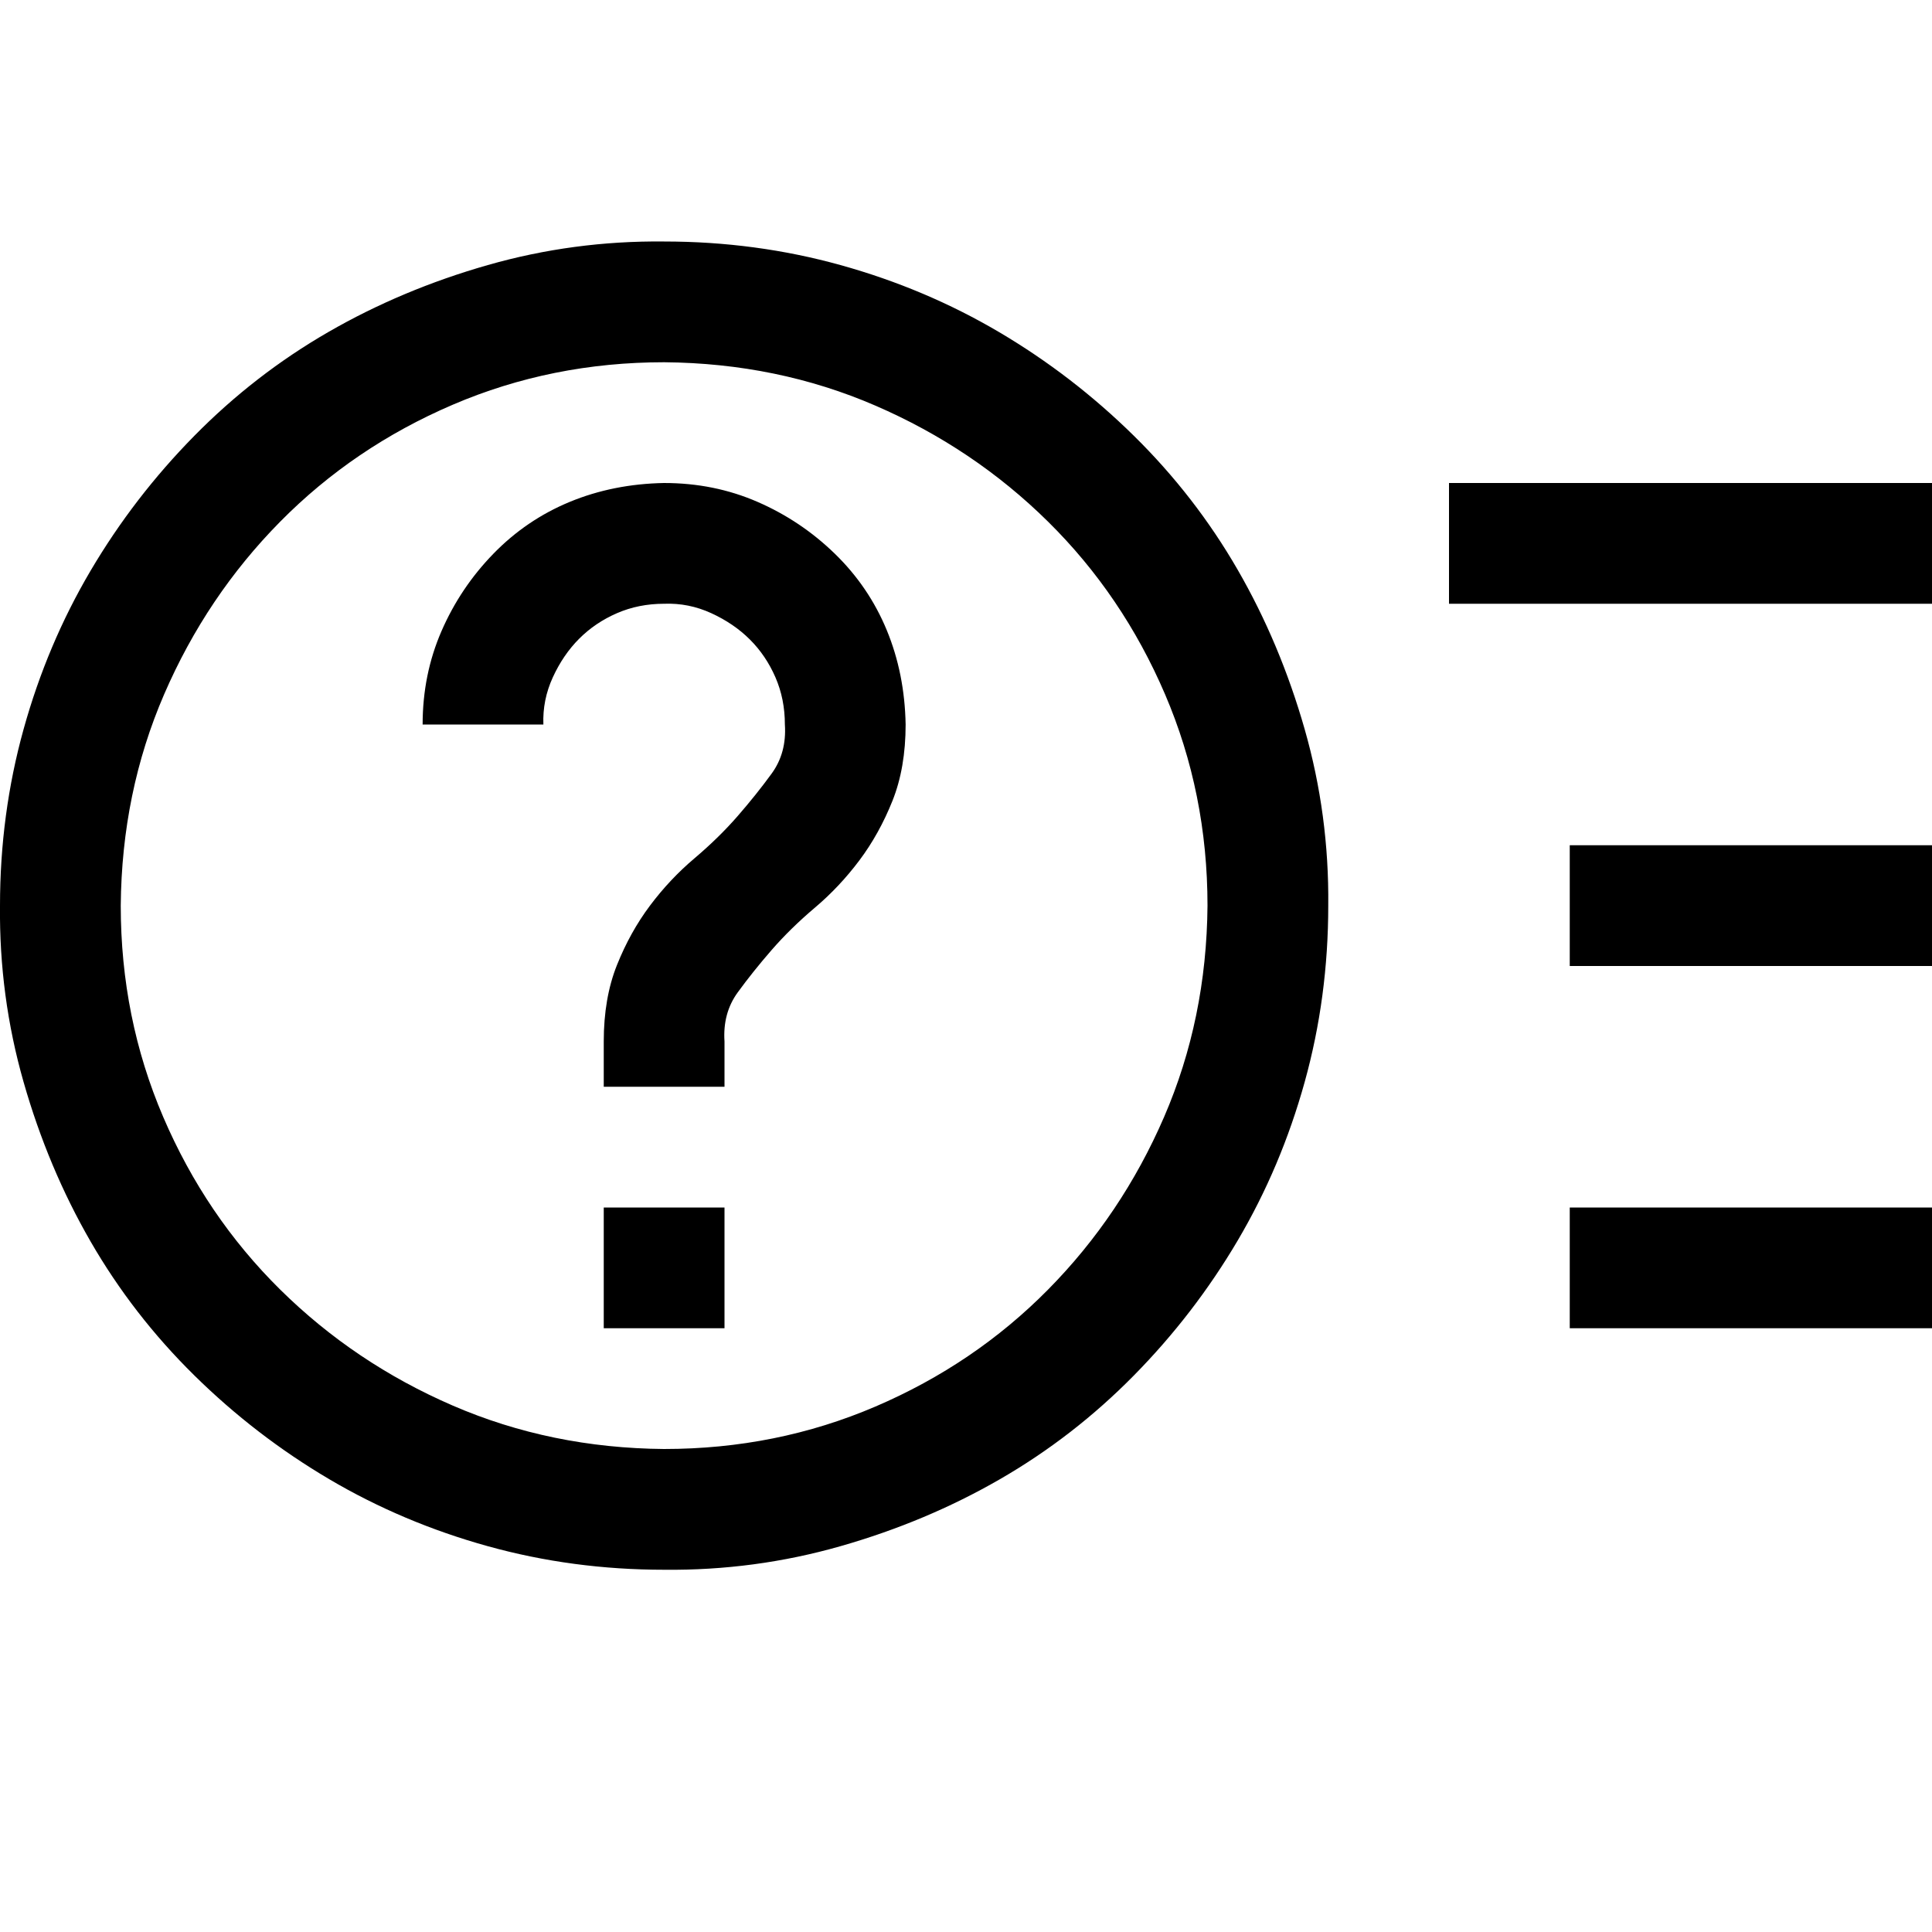 <svg xmlns="http://www.w3.org/2000/svg" xmlns:xlink="http://www.w3.org/1999/xlink" width="2048" height="2048" viewBox="0 0 2048 2048"><path fill="currentColor" d="M704 256q97 0 187 25t168 71t143 110t110 142t71 169t25 187q0 97-25 187t-71 168t-110 143t-142 110t-169 71t-187 25q-97 0-187-25t-168-71t-143-110t-110-142t-71-169T0 960q0-97 25-187t71-168t110-143t142-110t169-71t187-25m0 1280q119 0 224-45t183-124t123-183t46-224q0-119-45-224t-124-183t-183-123t-224-46q-119 0-224 45T297 553T174 736t-46 224q0 119 45 224t124 183t183 123t224 46m960-640h384v128h-384zm384-384v128h-512V512zm-384 768h384v128h-384zm-1024 0h128v128H640zm64-768q53 0 99 20t82 55t55 81t20 100q0 46-14 81t-35 63t-47 50t-46 45t-36 45t-14 52v48H640v-48q0-46 14-81t35-63t47-50t46-45t36-45t14-52q0-27-10-50t-27-40t-41-28t-50-10q-27 0-50 10t-40 27t-28 41t-10 50H448q0-53 20-99t55-82t81-55t100-20"/></svg>